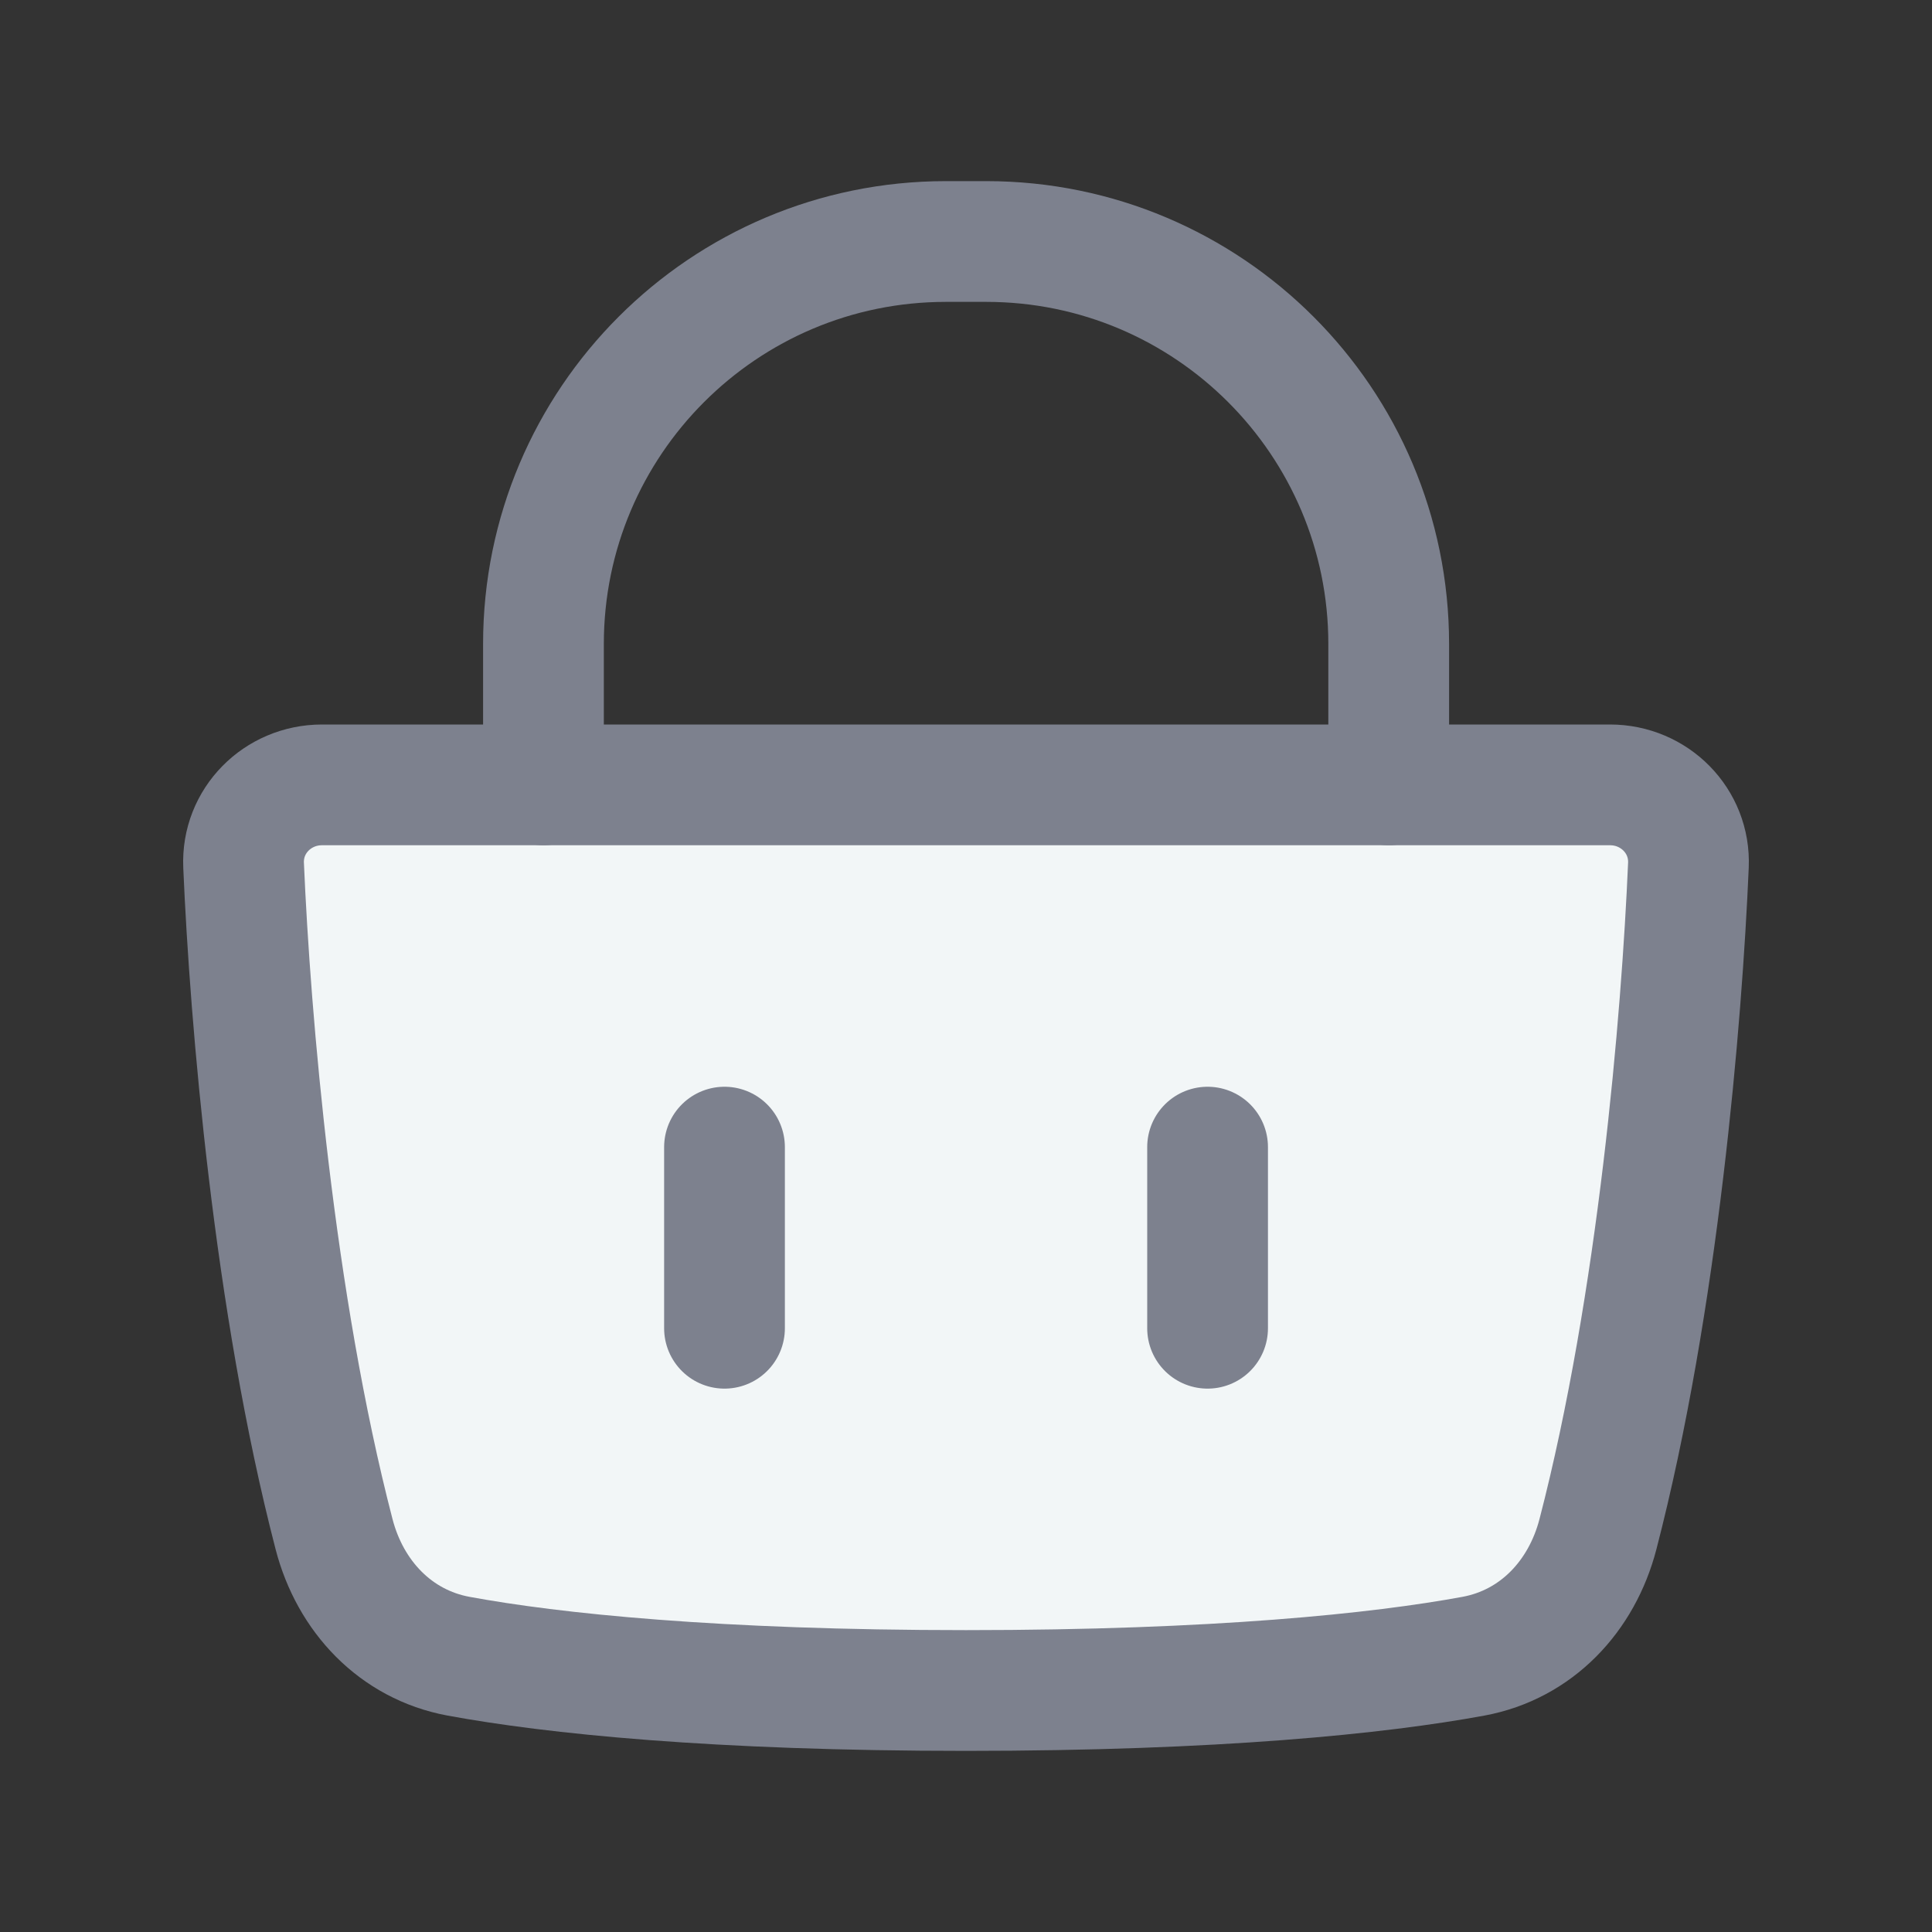 <svg width="24" height="24" viewBox="0 0 24 24" fill="none" xmlns="http://www.w3.org/2000/svg">
<rect x="0" y="0" width="24" height="24" fill="#333333" stroke="none"/>
<path d="M4.15 19.059C3.403 16.183 3.108 12.661 3.026 10.749C3.002 10.197 3.448 9.75 4 9.75H20C20.552 9.75 20.998 10.197 20.974 10.749C20.892 12.661 20.597 16.183 19.85 19.059C19.65 19.829 19.087 20.429 18.304 20.574C17.133 20.79 15.114 21 12 21C8.887 21 6.867 20.79 5.696 20.574C4.913 20.429 4.35 19.829 4.15 19.059Z" fill="#F2F6F7"/>
<path d="M4.15 19.059C3.403 16.183 3.108 12.661 3.026 10.749C3.002 10.197 3.448 9.75 4 9.75H20C20.552 9.75 20.998 10.197 20.974 10.749C20.892 12.661 20.597 16.183 19.85 19.059C19.65 19.829 19.087 20.429 18.304 20.574C17.133 20.79 15.114 21 12 21C8.887 21 6.867 20.79 5.696 20.574C4.913 20.429 4.35 19.829 4.15 19.059Z" stroke="#7D818E" stroke-width="1.5" stroke-linecap="round" stroke-linejoin="round"/>
<path d="M6.751 9.75V8C6.751 5.239 8.99 3 11.751 3H12.251C15.012 3 17.251 5.239 17.251 8V9.75" stroke="#7D818E" stroke-width="1.5" stroke-linecap="round" stroke-linejoin="round"/>
<path d="M9 14.25V16.5M15.001 14.25V16.5" stroke="#7D818E" stroke-width="1.5" stroke-linecap="round" stroke-linejoin="round"/>
</svg>
